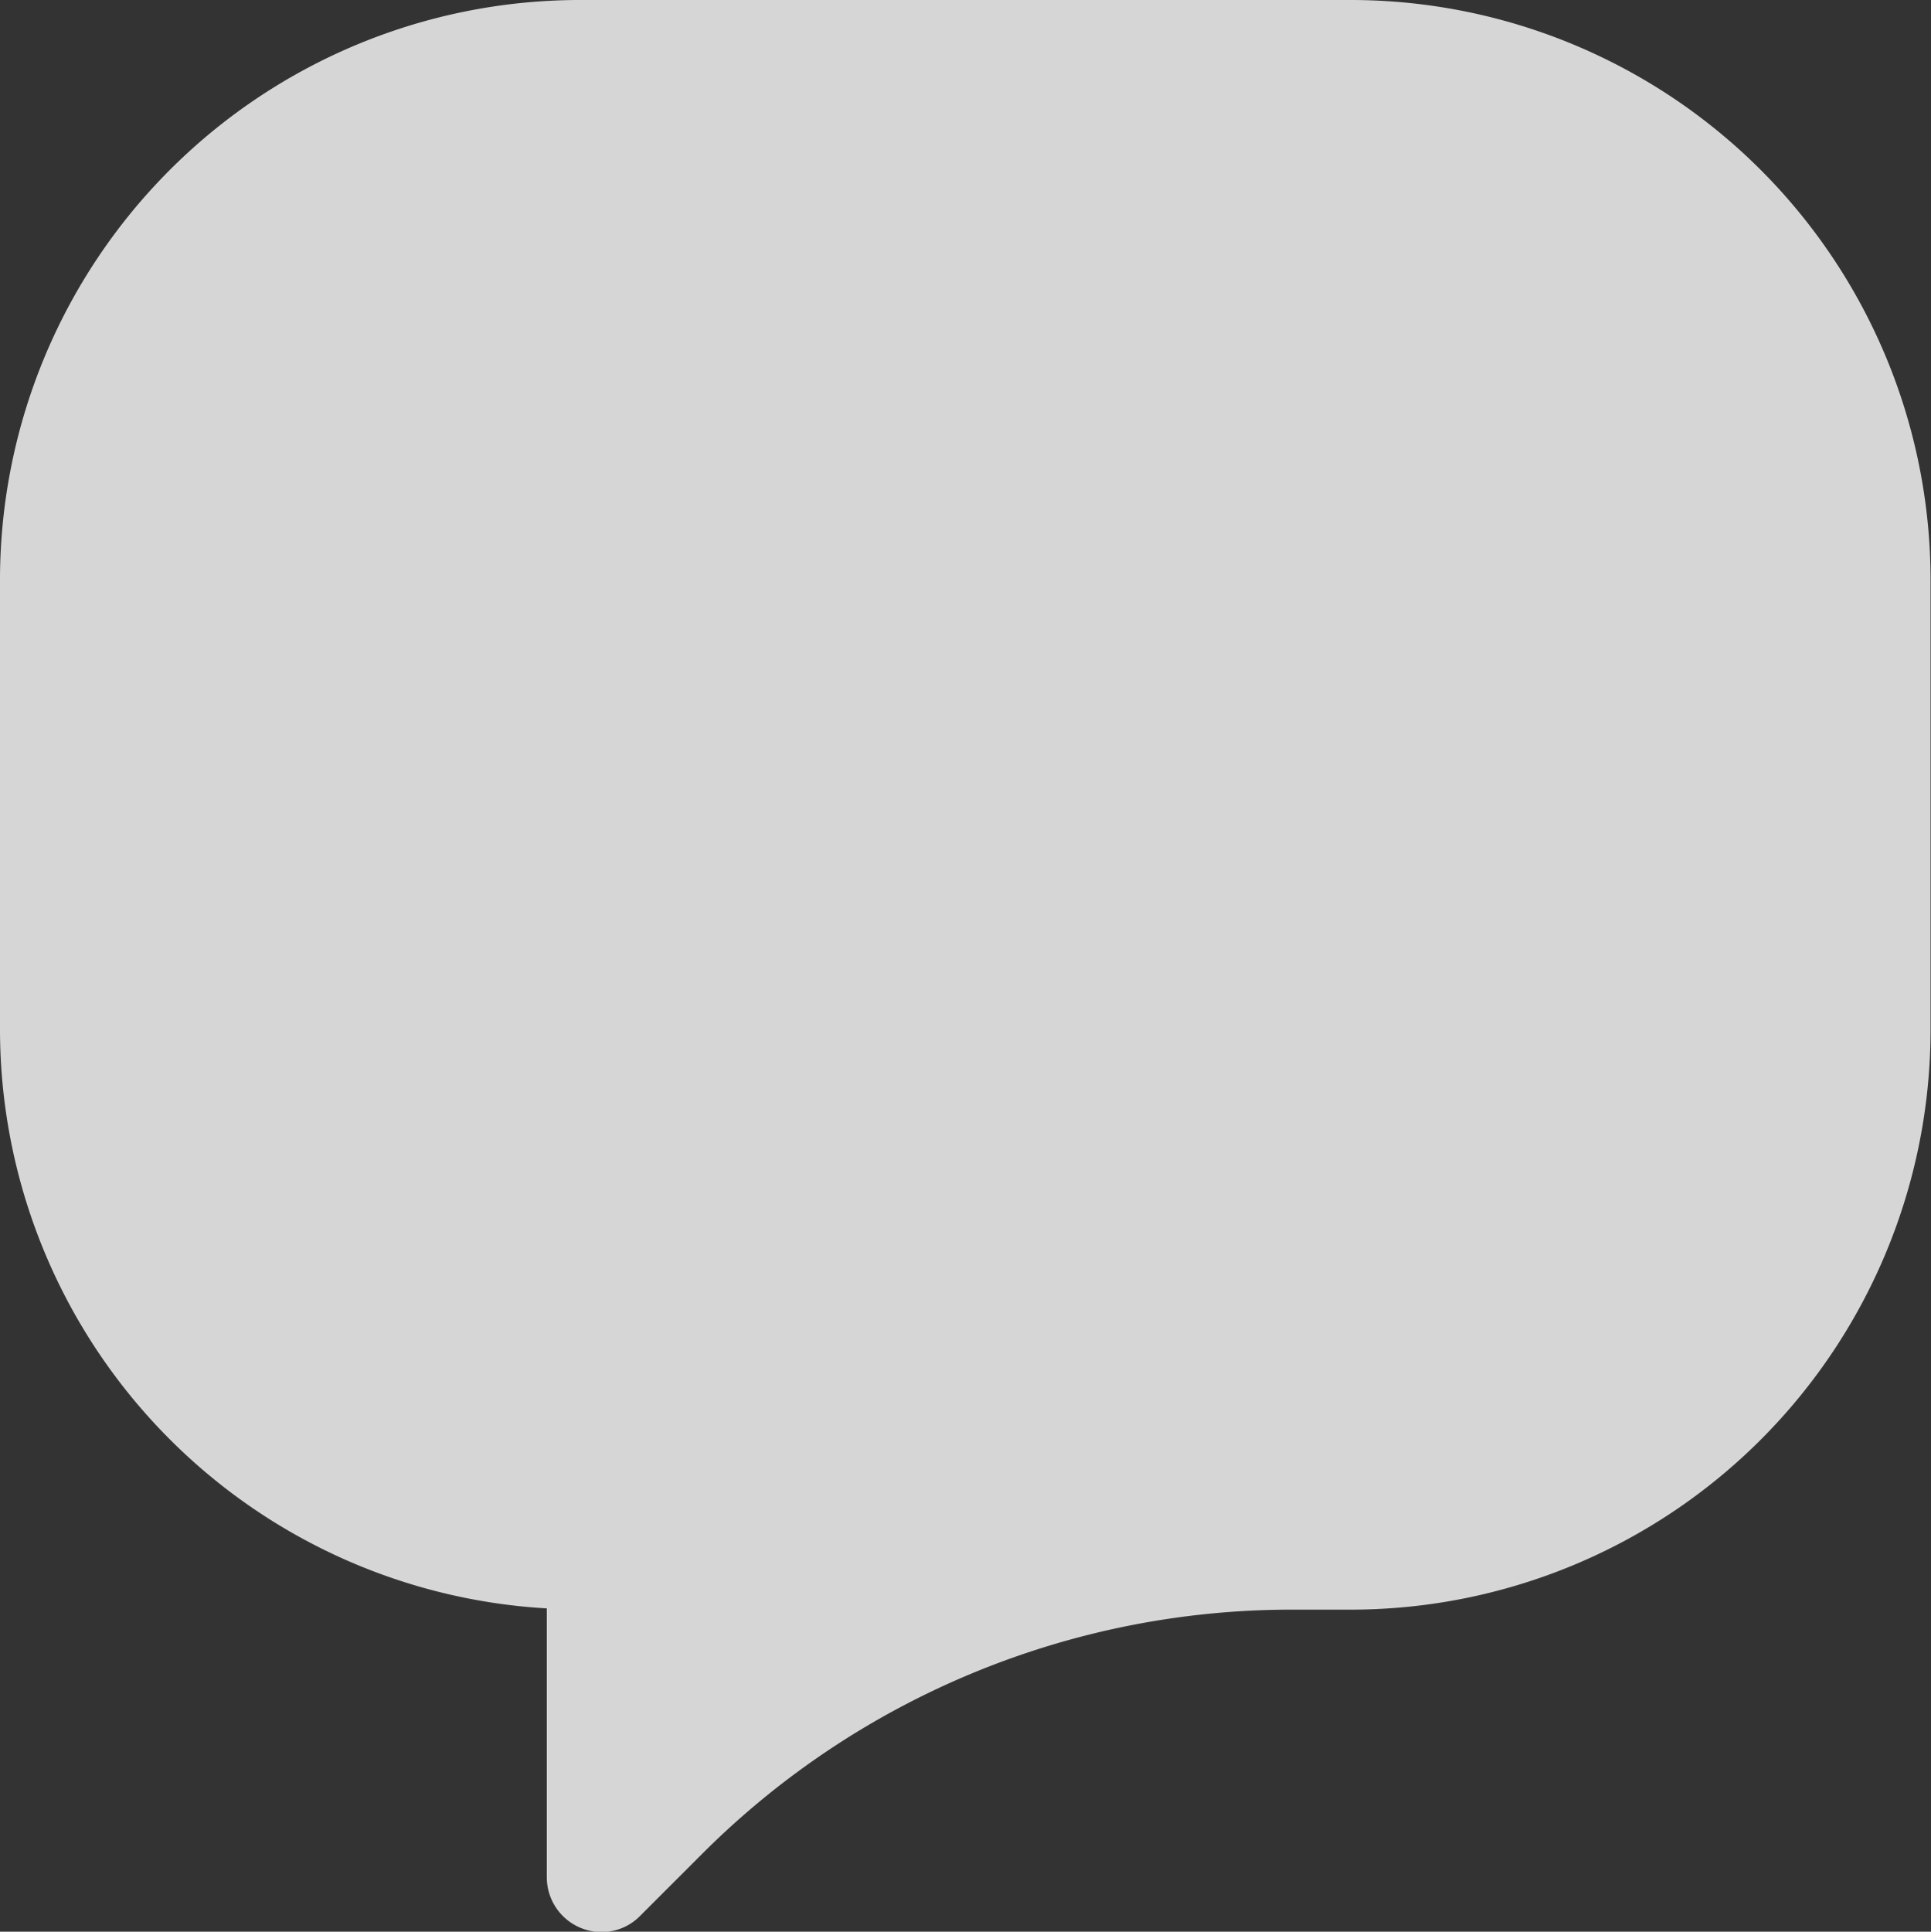 <svg xmlns="http://www.w3.org/2000/svg" width="21.542" height="21.547" viewBox="0 0 21.542 21.547">
  <rect x="0" y="0" width="21.542" height="21.547" fill="#333333" stroke="none"/>
  <path id="chat_3_" data-name="chat (3)" d="M15.087,0H6.47A6.47,6.47,0,0,0,.008,6.462v5.026a6.471,6.471,0,0,0,6.1,6.453v3a.611.611,0,0,0,.611.61.6.6,0,0,0,.429-.179l.674-.674a9.3,9.3,0,0,1,6.622-2.743h.639a6.47,6.47,0,0,0,6.462-6.462V6.462A6.47,6.47,0,0,0,15.087,0Z" transform="translate(-0.008)" fill="#fff" opacity="0.8"/>
</svg>
